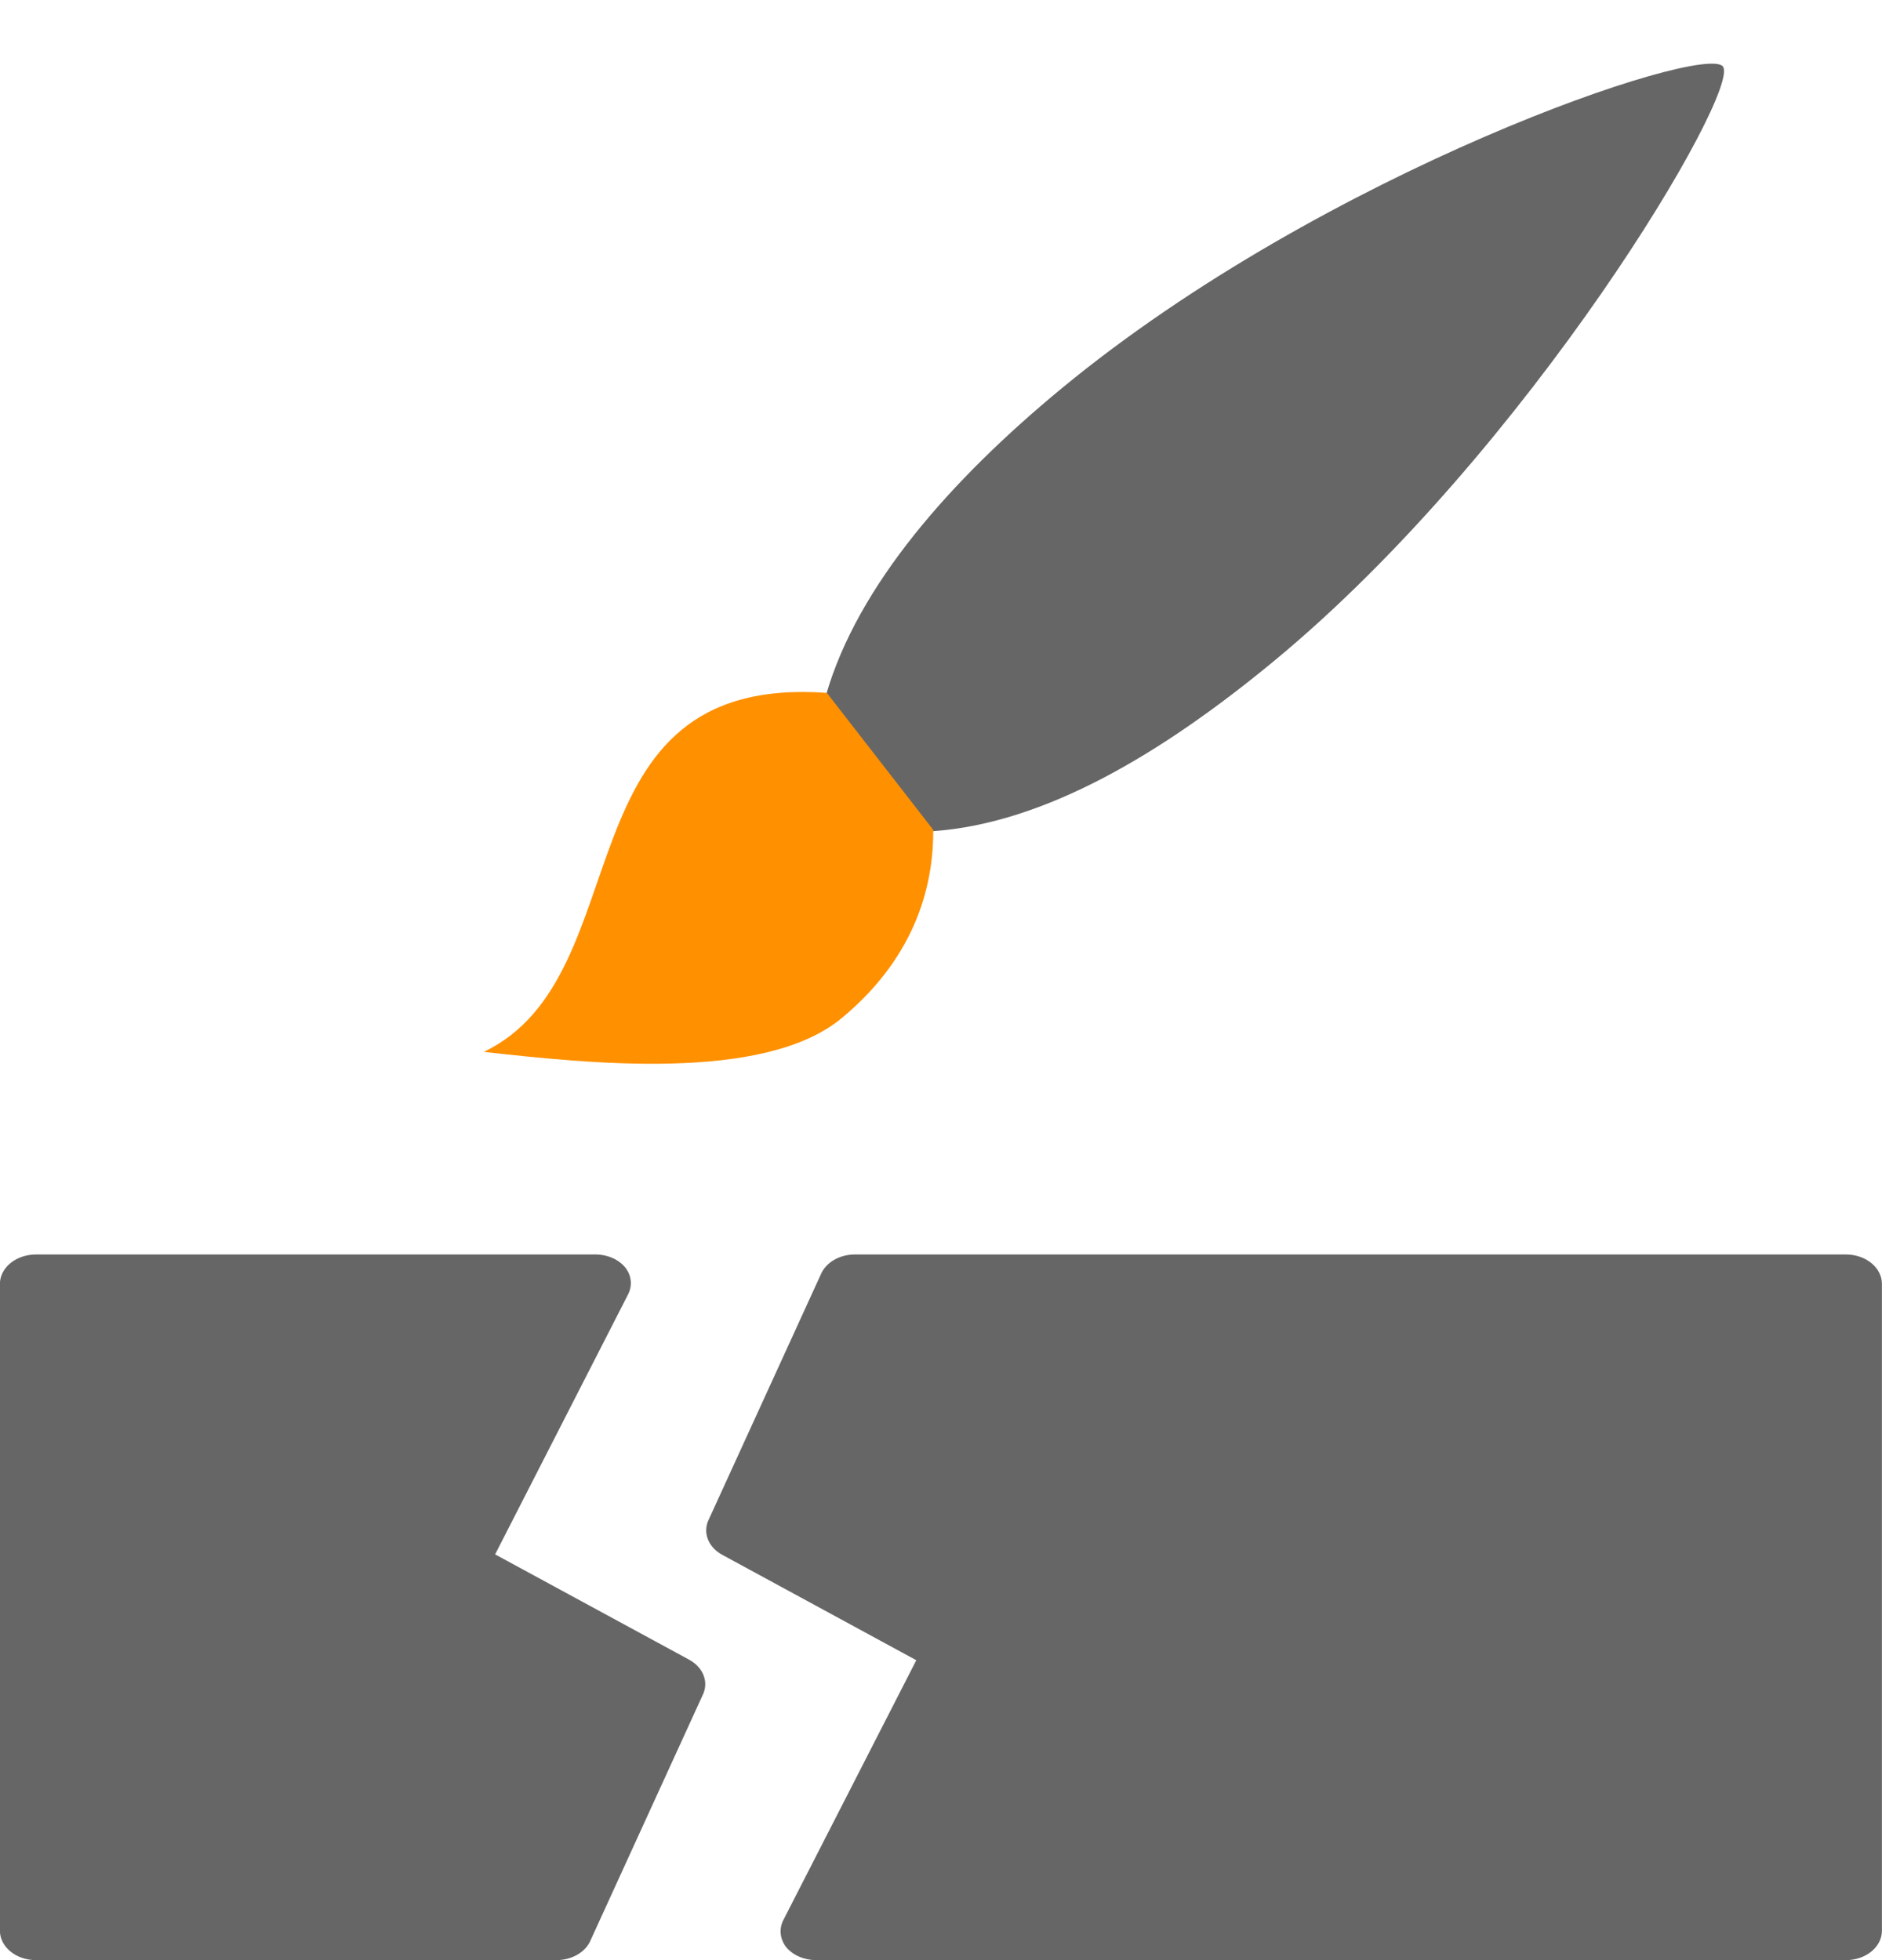 <svg 
 xmlns="http://www.w3.org/2000/svg"
 xmlns:xlink="http://www.w3.org/1999/xlink"
 width="24px" height="25px">
<path fill-rule="evenodd"  fill="rgb(102, 102, 102)"
 d="M23.540,25.000 L10.417,25.000 C10.261,25.002 10.113,24.940 10.026,24.835 C9.946,24.731 9.932,24.602 9.989,24.490 L11.685,21.175 L9.213,19.832 C9.039,19.739 8.964,19.562 9.029,19.401 L10.467,16.255 C10.531,16.102 10.706,15.999 10.904,16.000 L23.540,16.000 C23.794,16.000 23.999,16.168 23.999,16.375 L23.999,24.625 C23.999,24.832 23.794,25.000 23.540,25.000 ZM7.095,25.000 L0.459,25.000 C0.205,25.000 -0.001,24.832 -0.001,24.625 L-0.001,16.375 C-0.001,16.168 0.205,16.000 0.459,16.000 L7.582,16.000 C7.738,15.997 7.885,16.059 7.973,16.165 C8.054,16.268 8.067,16.397 8.009,16.510 L6.314,19.825 L8.786,21.167 C8.960,21.261 9.036,21.437 8.970,21.599 L7.532,24.745 C7.469,24.898 7.293,25.000 7.095,25.000 Z"/>
<path fill-rule="evenodd"  fill="rgb(102, 102, 102)"
 d="M16.245,8.432 C14.821,9.608 13.324,10.504 11.887,10.602 C11.887,10.610 11.887,10.626 11.887,10.626 L10.514,8.863 C10.514,8.863 10.527,8.863 10.534,8.864 C10.936,7.471 12.122,6.123 13.538,4.954 C16.896,2.182 21.734,0.544 21.971,0.848 C22.209,1.154 19.502,5.743 16.245,8.432 Z"/>
<path fill-rule="evenodd"  fill="rgb(255, 144, 0)"
 d="M11.901,10.584 L10.544,8.837 C7.087,8.590 8.212,12.442 6.169,13.416 C7.489,13.562 9.739,13.809 10.733,12.986 C11.727,12.163 11.905,11.214 11.901,10.584 L11.901,10.584 Z"/>
</svg>
